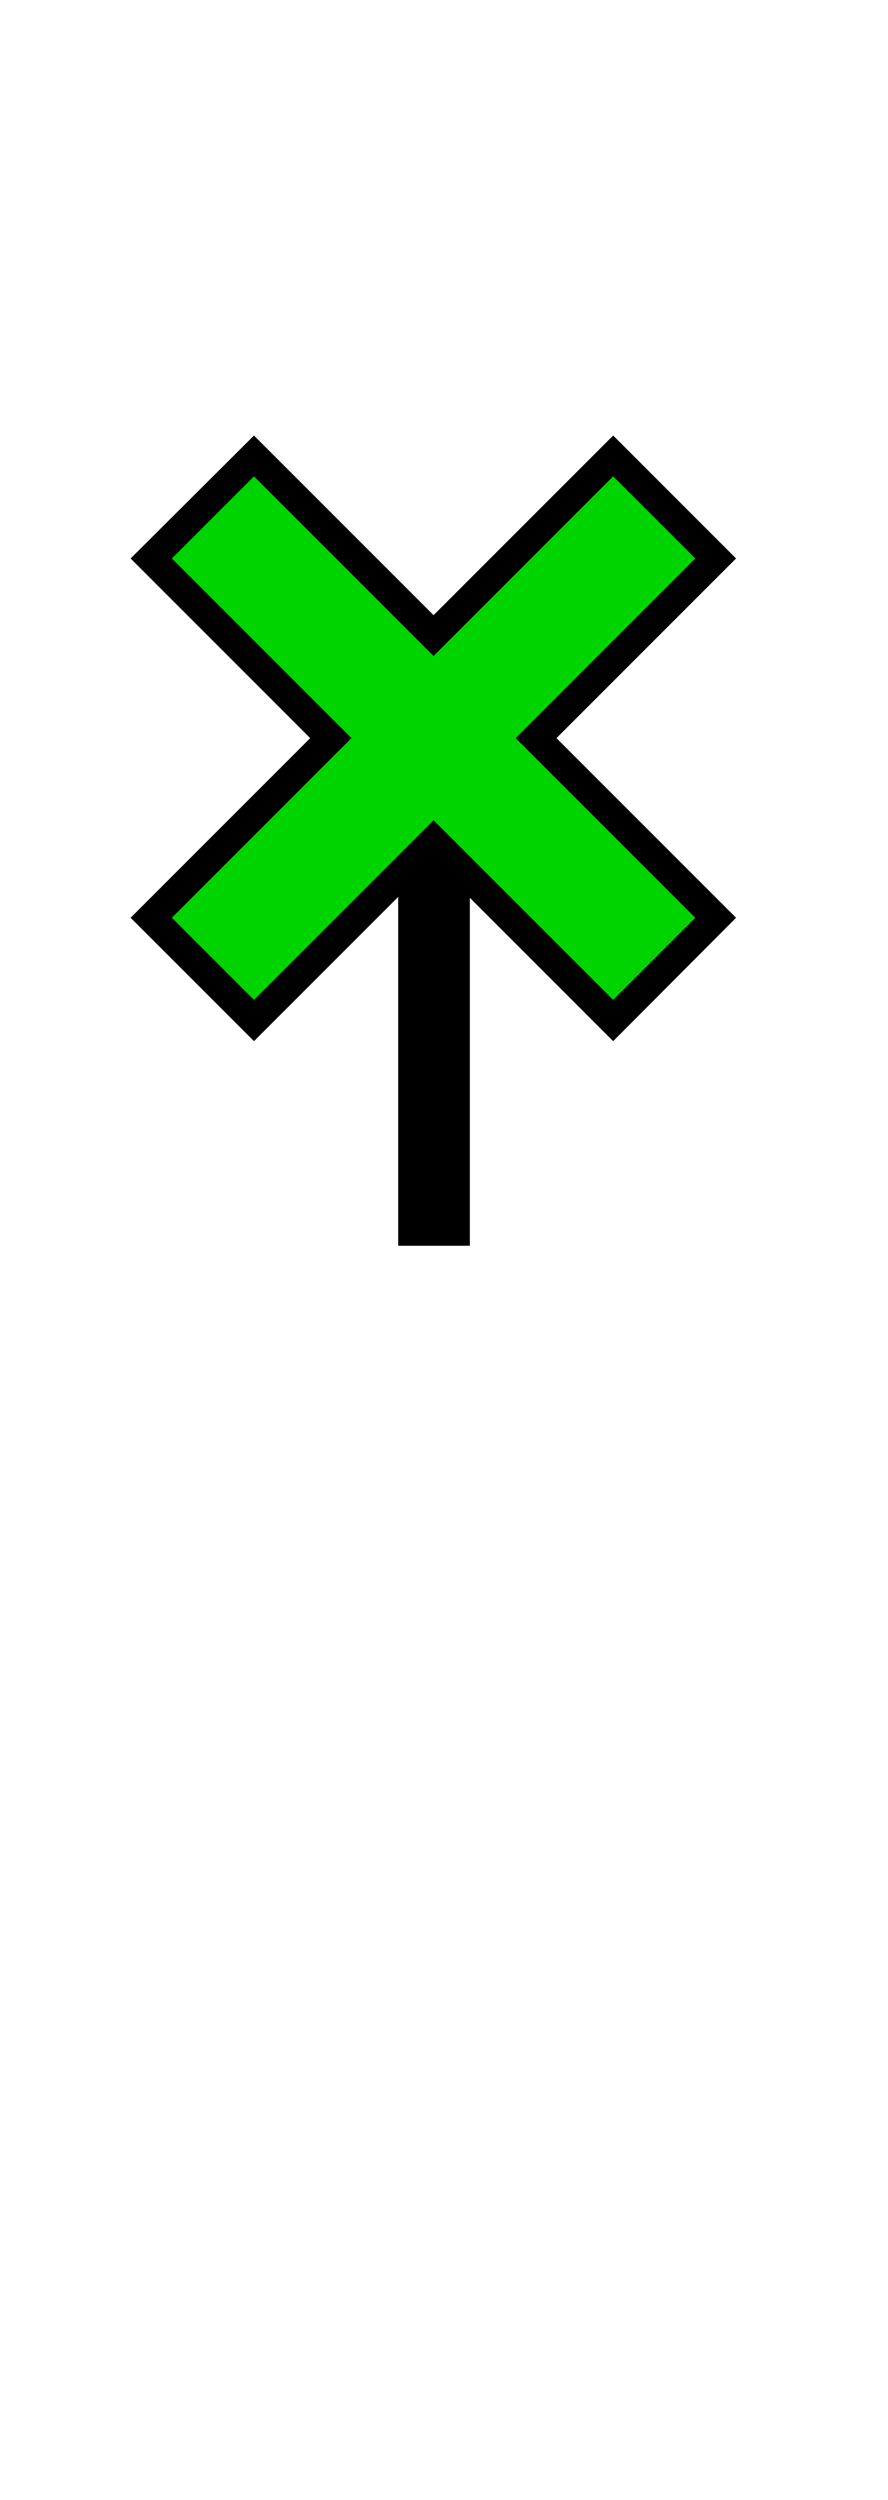 <?xml version="1.0" encoding="UTF-8" standalone="no"?>
<svg xmlns="http://www.w3.org/2000/svg" xmlns:svg="http://www.w3.org/2000/svg" xmlns:rdf="http://www.w3.org/1999/02/22-rdf-syntax-ns#" xmlns:cc="http://creativecommons.org/ns#" xmlns:dc="http://purl.org/dc/elements/1.1/" version="1.0" width="61.188" height="172.219" id="svg2">
  <title id="title2983">Q9: Topmark, X</title>
  <defs id="defs8"/>
  <path style="fill:#00d400" d="m 42.138,70.285 7.184,-7.3 -12.514,-12.167 12.283,-12.283 -7.068,-7.068 -12.167,12.167 -12.514,-12.283 -7.068,7.184 12.399,12.399 -12.399,12.399 6.952,6.952 12.399,-12.283 z" id="path_fill_h12"/>
  <path d="m 42.25,30 8.469,8.469 -12.375,12.375 12.375,12.375 -8.469,8.5 -9.875,-9.875 V 85.812 H 27.438 V 61.781 L 17.5,71.719 9,63.219 21.375,50.844 9,38.469 17.5,30 29.875,42.375 Z m 0,2.812 -12.375,12.375 -12.375,-12.375 -5.656,5.656 12.375,12.375 -12.375,12.375 L 17.5,68.875 29.875,56.5 42.25,68.875 l 5.656,-5.656 -12.375,-12.375 12.375,-12.375 z" id="path_stroke"/>
</svg>
